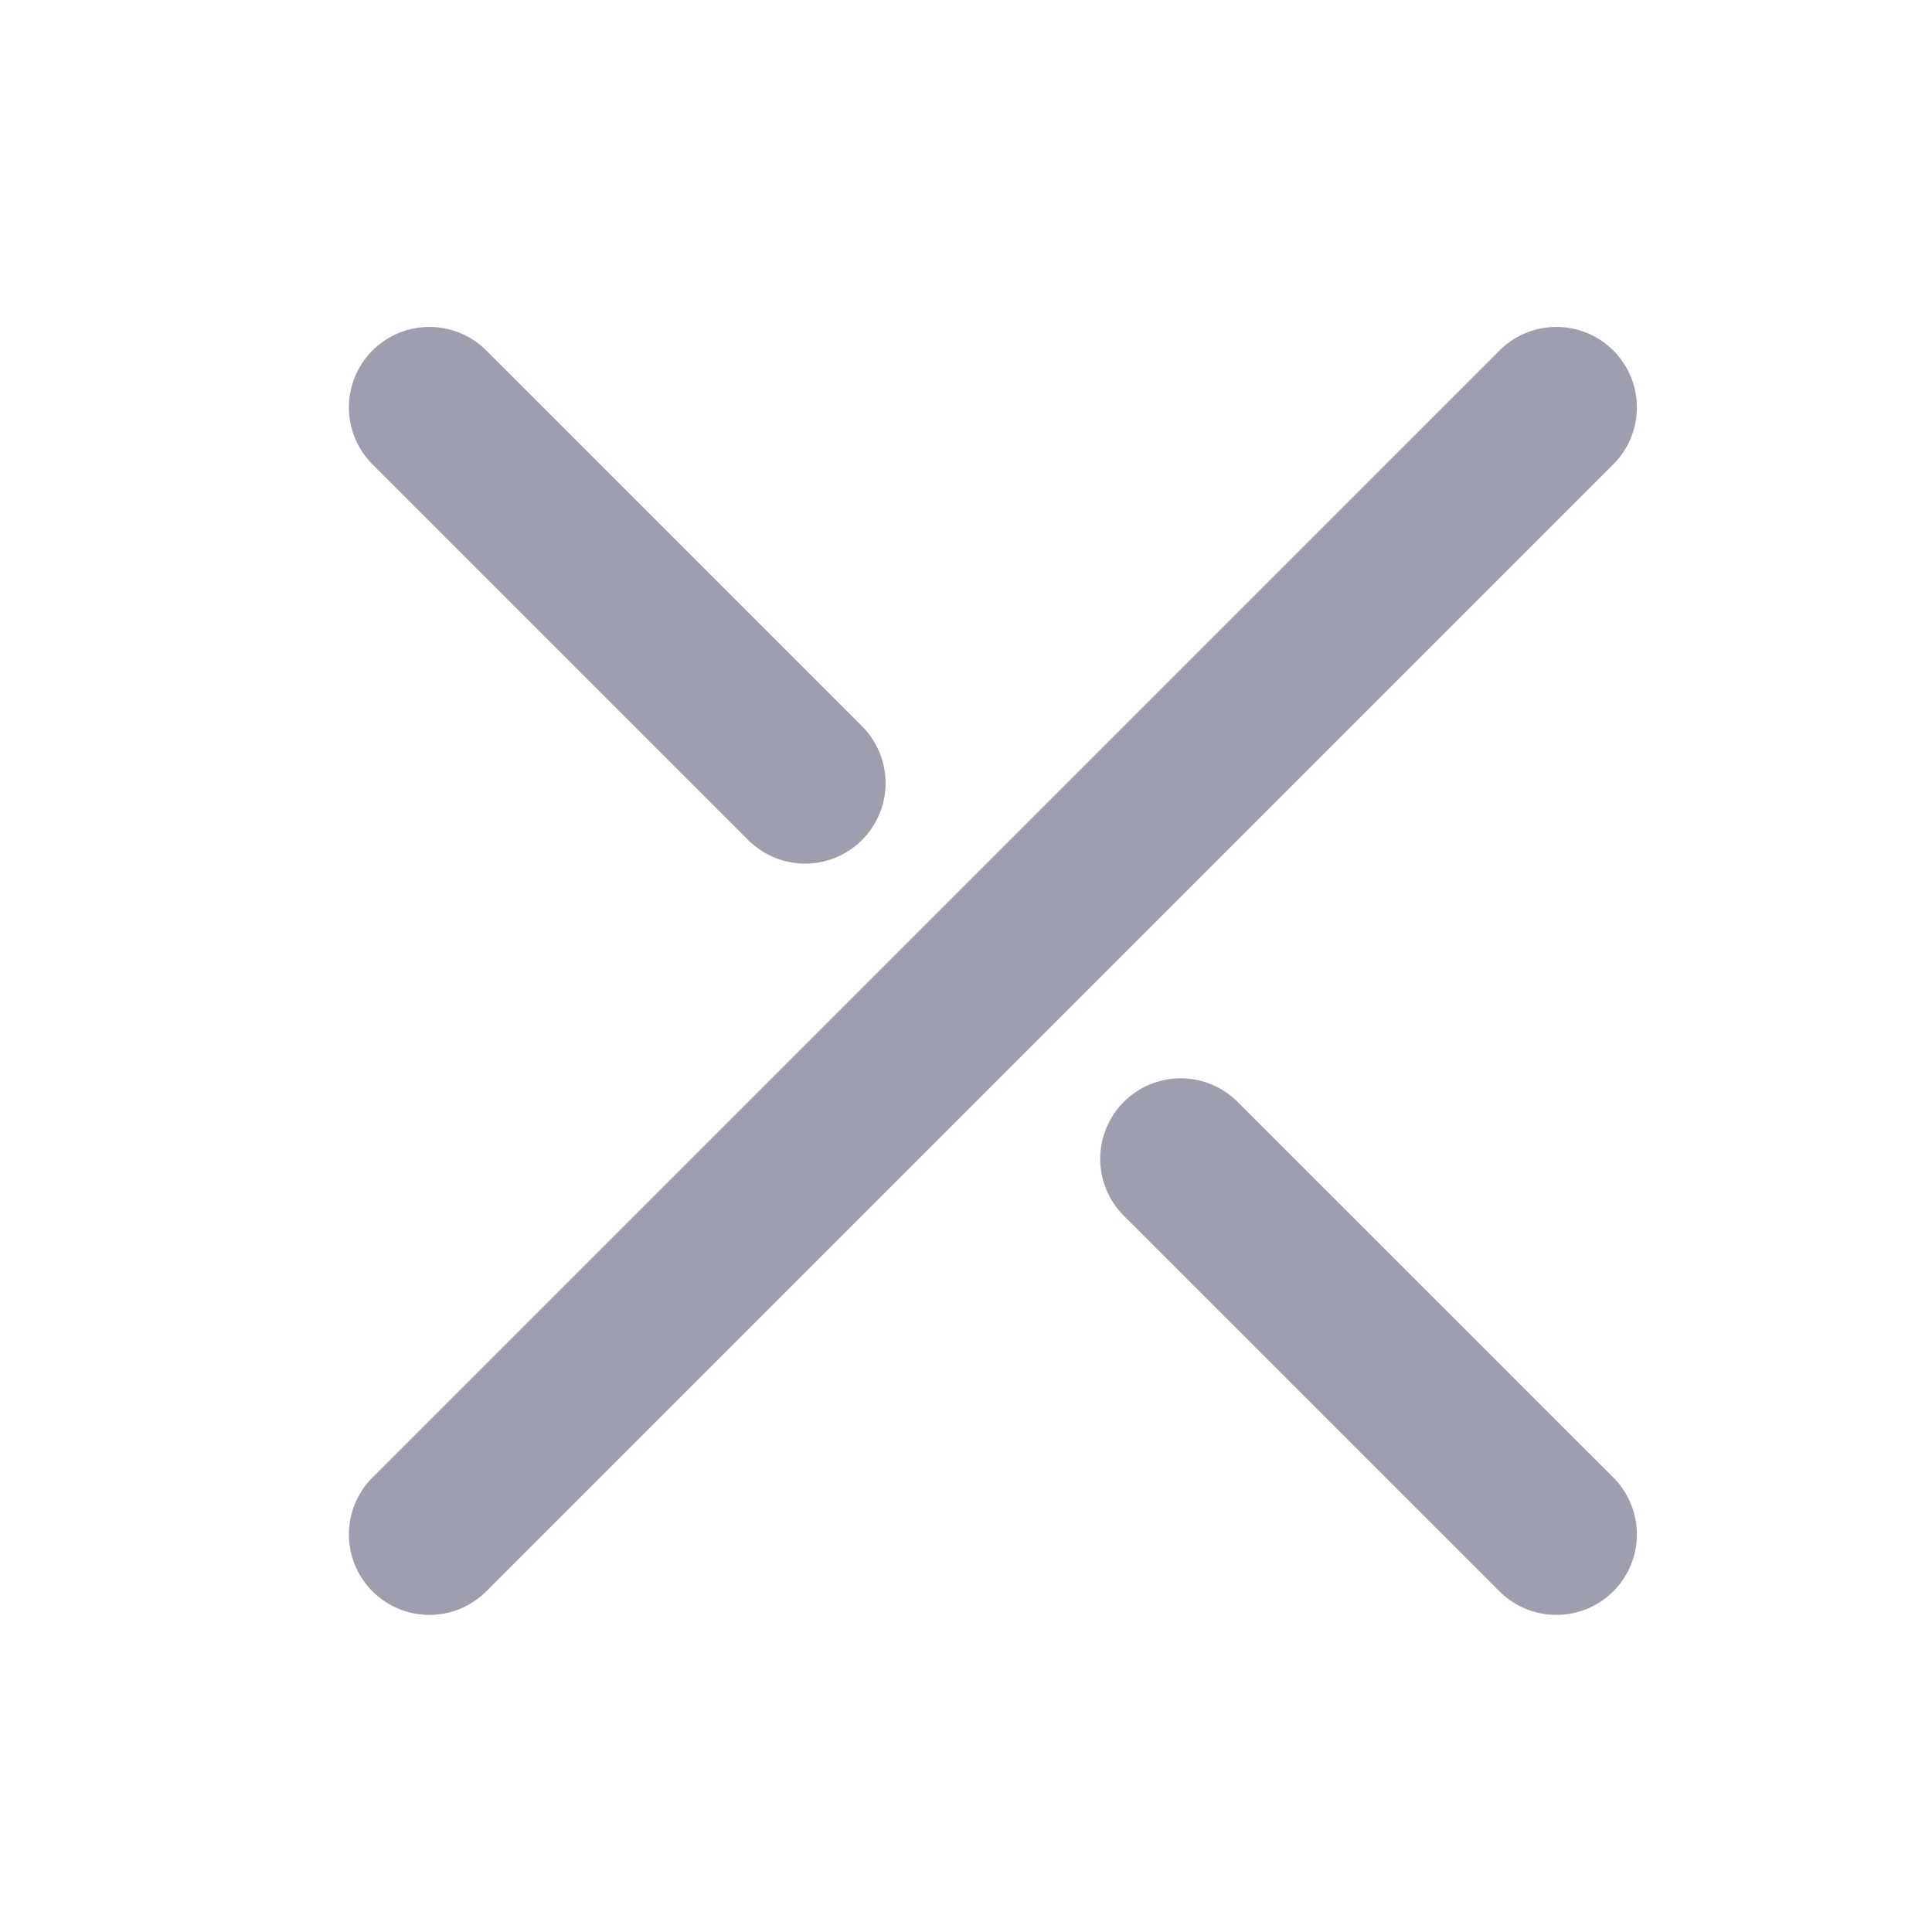 <svg width="24" height="24" viewBox="0 0 24 24" fill="none" xmlns="http://www.w3.org/2000/svg">
<path d="M19.334 5.061L5.334 19.061" stroke="#9D9FAF" stroke-width="2" stroke-linecap="round" stroke-linejoin="round"/>
<path d="M5.334 5.061L10.001 9.728" stroke="#9D9FAF" stroke-width="2" stroke-linecap="round" stroke-linejoin="round"/>
<path d="M14.667 14.395L19.334 19.061" stroke="#9D9FAF" stroke-width="2" stroke-linecap="round" stroke-linejoin="round"/>
</svg>
